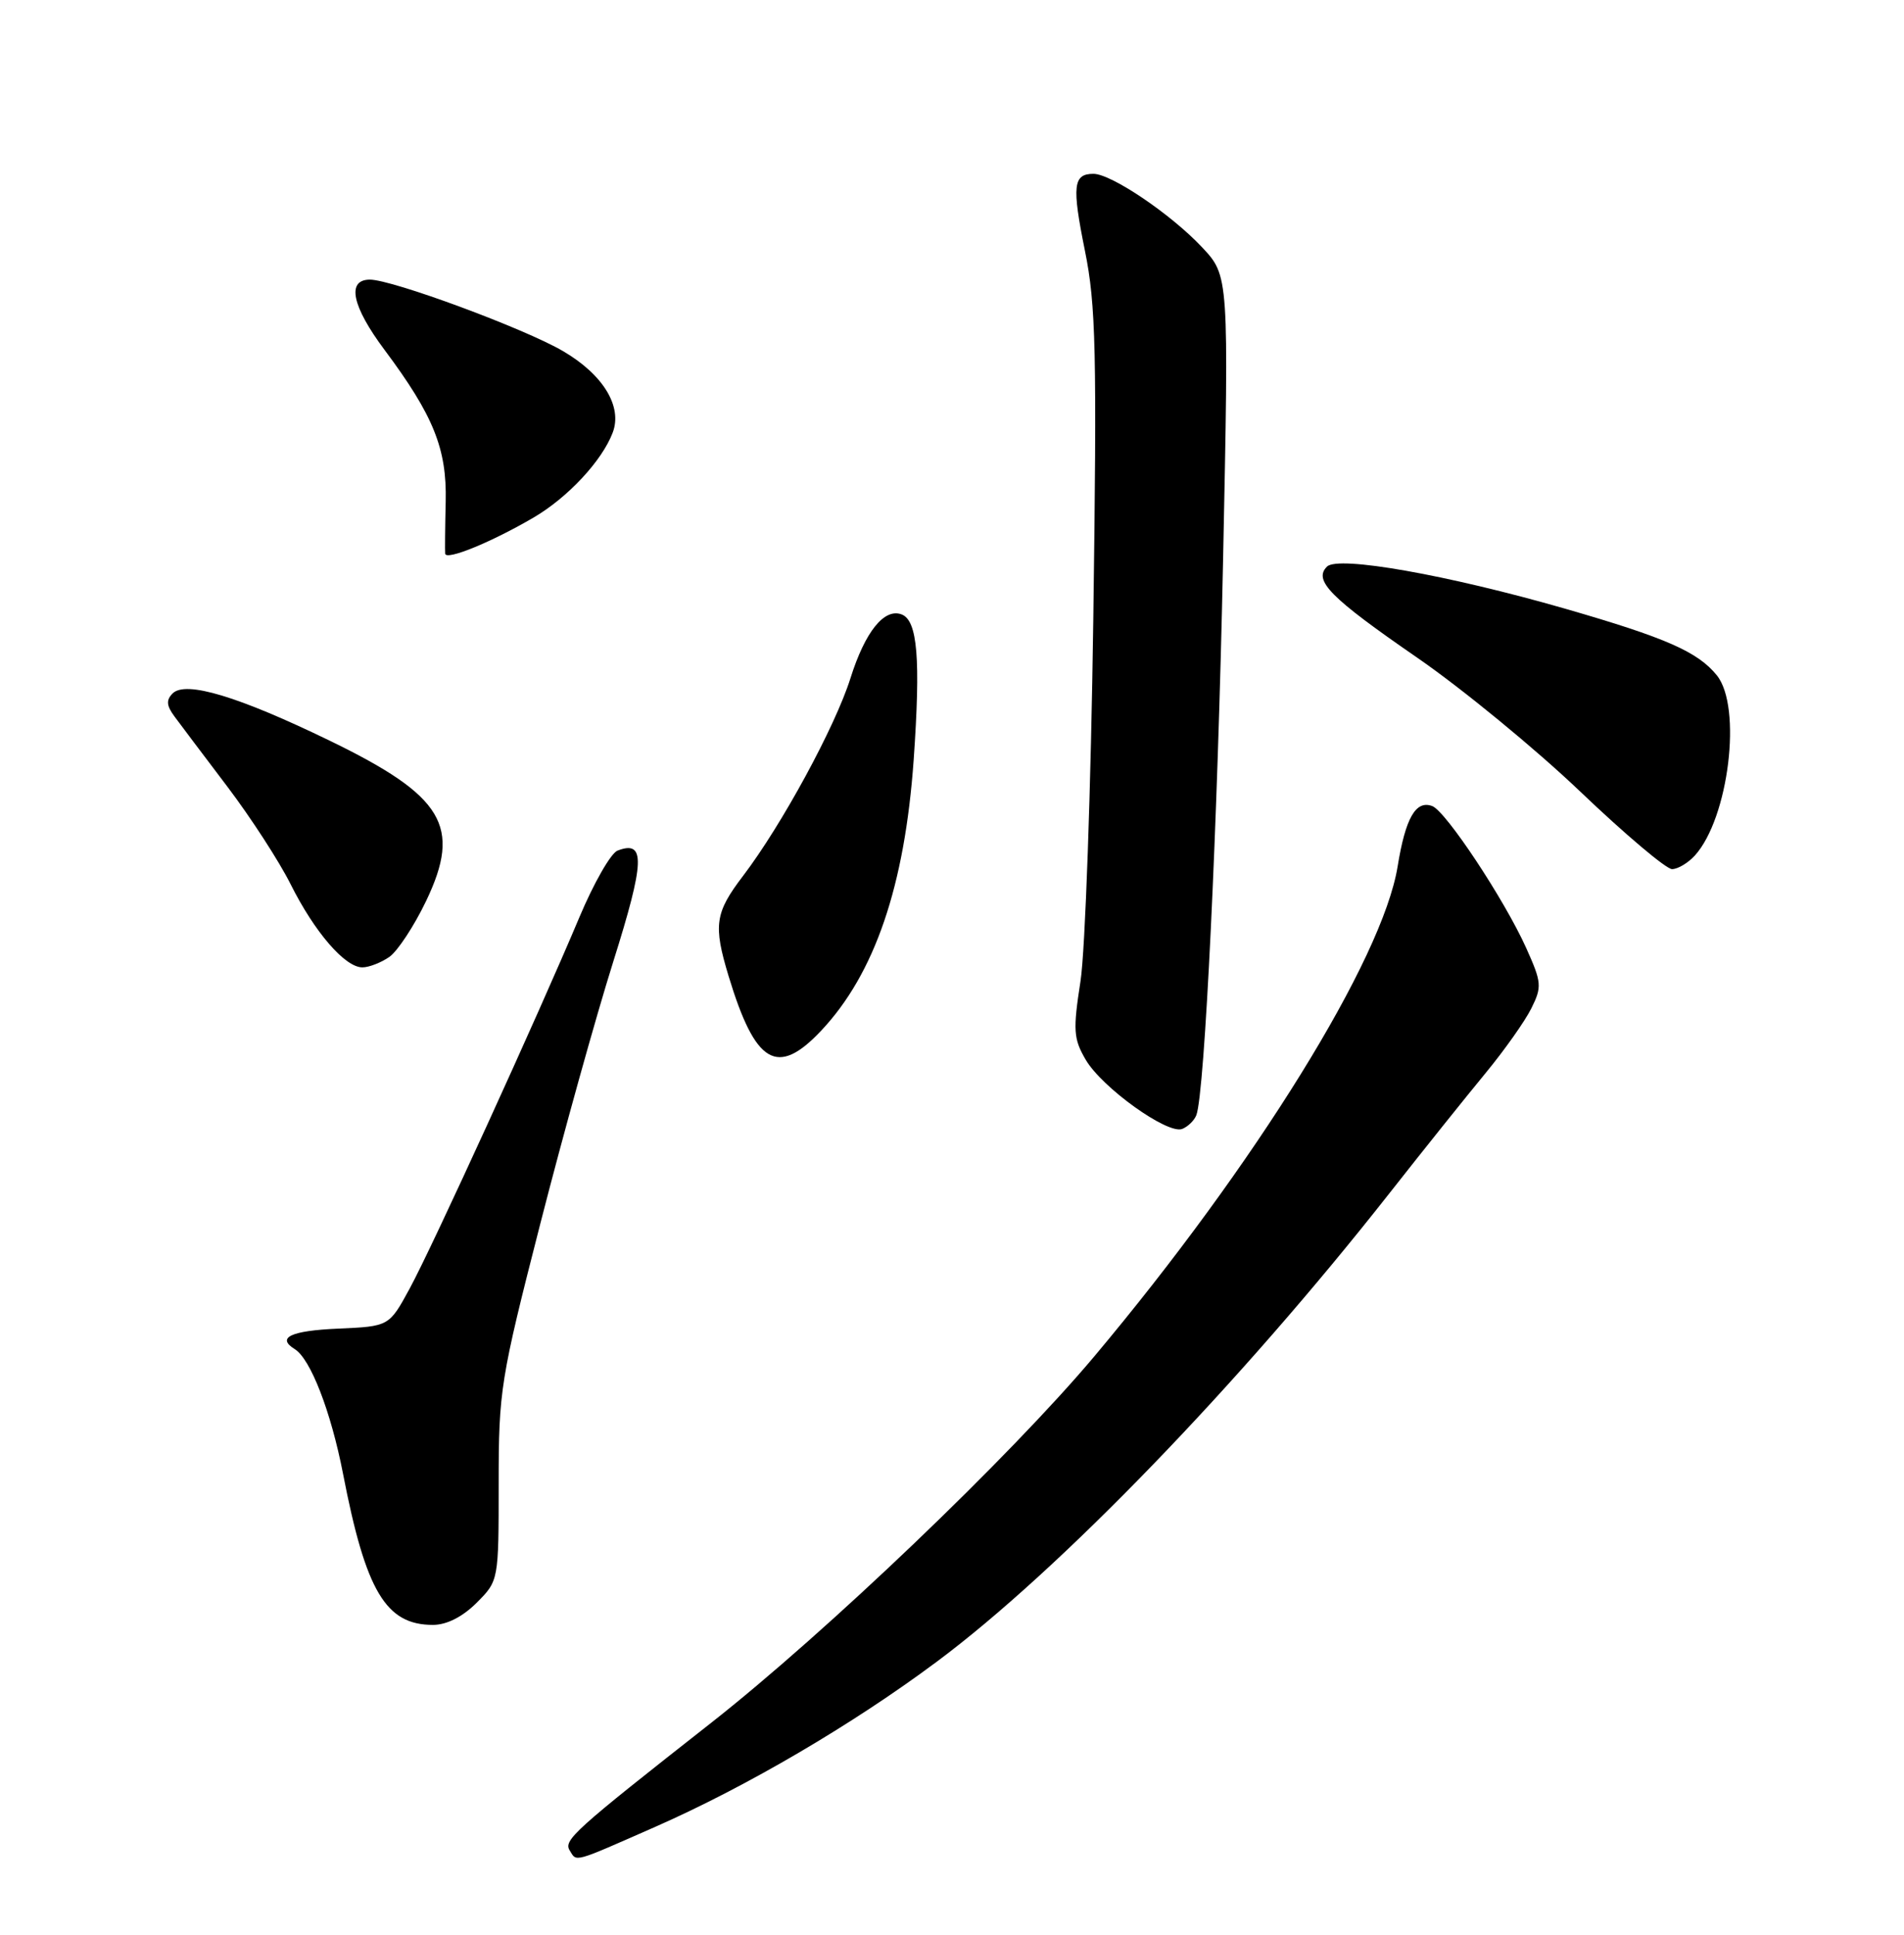 <?xml version="1.0" encoding="UTF-8" standalone="no"?>
<!DOCTYPE svg PUBLIC "-//W3C//DTD SVG 1.1//EN" "http://www.w3.org/Graphics/SVG/1.1/DTD/svg11.dtd" >
<svg xmlns="http://www.w3.org/2000/svg" xmlns:xlink="http://www.w3.org/1999/xlink" version="1.1" viewBox="0 0 252 256">
 <g >
 <path fill="currentColor"
d=" M 86.75 241.71 C 98.83 236.39 112.85 228.17 124.00 219.86 C 140.22 207.78 164.09 183.08 183.87 157.92 C 188.37 152.19 194.11 145.03 196.61 142.00 C 199.11 138.97 201.84 135.11 202.68 133.42 C 204.10 130.56 204.05 130.00 201.99 125.42 C 199.10 119.01 191.38 107.36 189.57 106.66 C 187.39 105.83 186.02 108.22 184.98 114.65 C 182.99 126.91 166.16 154.08 144.81 179.50 C 133.69 192.73 109.35 216.00 94.07 228.00 C 75.97 242.21 74.56 243.48 75.40 244.84 C 76.36 246.39 75.70 246.57 86.75 241.71 Z  M 63.08 212.08 C 66.00 209.15 66.00 209.15 66.00 196.29 C 66.00 183.97 66.23 182.52 71.50 161.96 C 74.52 150.16 78.87 134.53 81.17 127.23 C 85.35 113.96 85.46 111.12 81.73 112.55 C 80.85 112.89 78.59 116.84 76.70 121.33 C 71.26 134.27 57.21 165.01 54.22 170.50 C 51.50 175.50 51.50 175.50 44.75 175.80 C 38.49 176.07 36.55 176.99 39.01 178.51 C 41.10 179.80 43.80 186.77 45.40 195.00 C 48.41 210.55 51.06 215.00 57.30 215.00 C 59.12 215.00 61.21 213.94 63.08 212.08 Z  M 158.34 147.55 C 159.45 144.66 161.15 109.37 161.88 74.00 C 162.65 36.50 162.65 36.50 159.08 32.70 C 154.97 28.33 147.08 23.00 144.72 23.00 C 142.03 23.00 141.86 24.60 143.59 33.16 C 145.05 40.34 145.19 46.54 144.70 81.94 C 144.39 104.25 143.63 125.79 143.01 129.81 C 142.00 136.32 142.08 137.45 143.69 140.21 C 145.85 143.91 154.51 150.12 156.46 149.38 C 157.22 149.08 158.07 148.26 158.34 147.55 Z  M 108.67 136.39 C 115.78 128.85 119.75 117.21 120.93 100.50 C 121.86 87.17 121.44 82.11 119.34 81.30 C 117.04 80.42 114.50 83.58 112.56 89.74 C 110.54 96.15 103.47 109.16 98.35 115.89 C 94.62 120.78 94.39 122.41 96.43 129.15 C 99.97 140.82 102.87 142.54 108.67 136.39 Z  M 51.54 126.61 C 52.63 125.84 54.82 122.51 56.40 119.21 C 61.13 109.32 58.73 105.33 43.65 98.01 C 31.58 92.15 24.57 90.03 22.85 91.75 C 21.97 92.63 22.03 93.37 23.10 94.81 C 23.87 95.85 27.02 100.04 30.11 104.11 C 33.20 108.19 36.96 113.99 38.47 117.01 C 41.63 123.33 45.66 128.00 47.96 128.00 C 48.84 128.00 50.45 127.37 51.54 126.61 Z  M 224.32 113.20 C 228.81 108.24 230.60 93.54 227.23 89.36 C 224.71 86.24 220.47 84.38 207.08 80.52 C 191.56 76.06 177.10 73.50 175.63 74.97 C 173.80 76.80 176.04 79.07 187.54 87.00 C 193.52 91.12 203.25 99.11 209.16 104.75 C 215.07 110.39 220.53 115.00 221.30 115.00 C 222.06 115.00 223.42 114.19 224.32 113.20 Z  M 70.64 68.47 C 75.16 65.82 79.68 60.97 81.09 57.25 C 82.41 53.80 79.84 49.57 74.52 46.46 C 69.44 43.48 51.92 37.00 48.96 37.00 C 45.84 37.00 46.57 40.51 50.89 46.29 C 57.37 54.97 59.15 59.38 58.99 66.34 C 58.91 69.73 58.88 72.84 58.92 73.26 C 59.02 74.21 65.09 71.72 70.64 68.47 Z "/>
</g>
</svg>